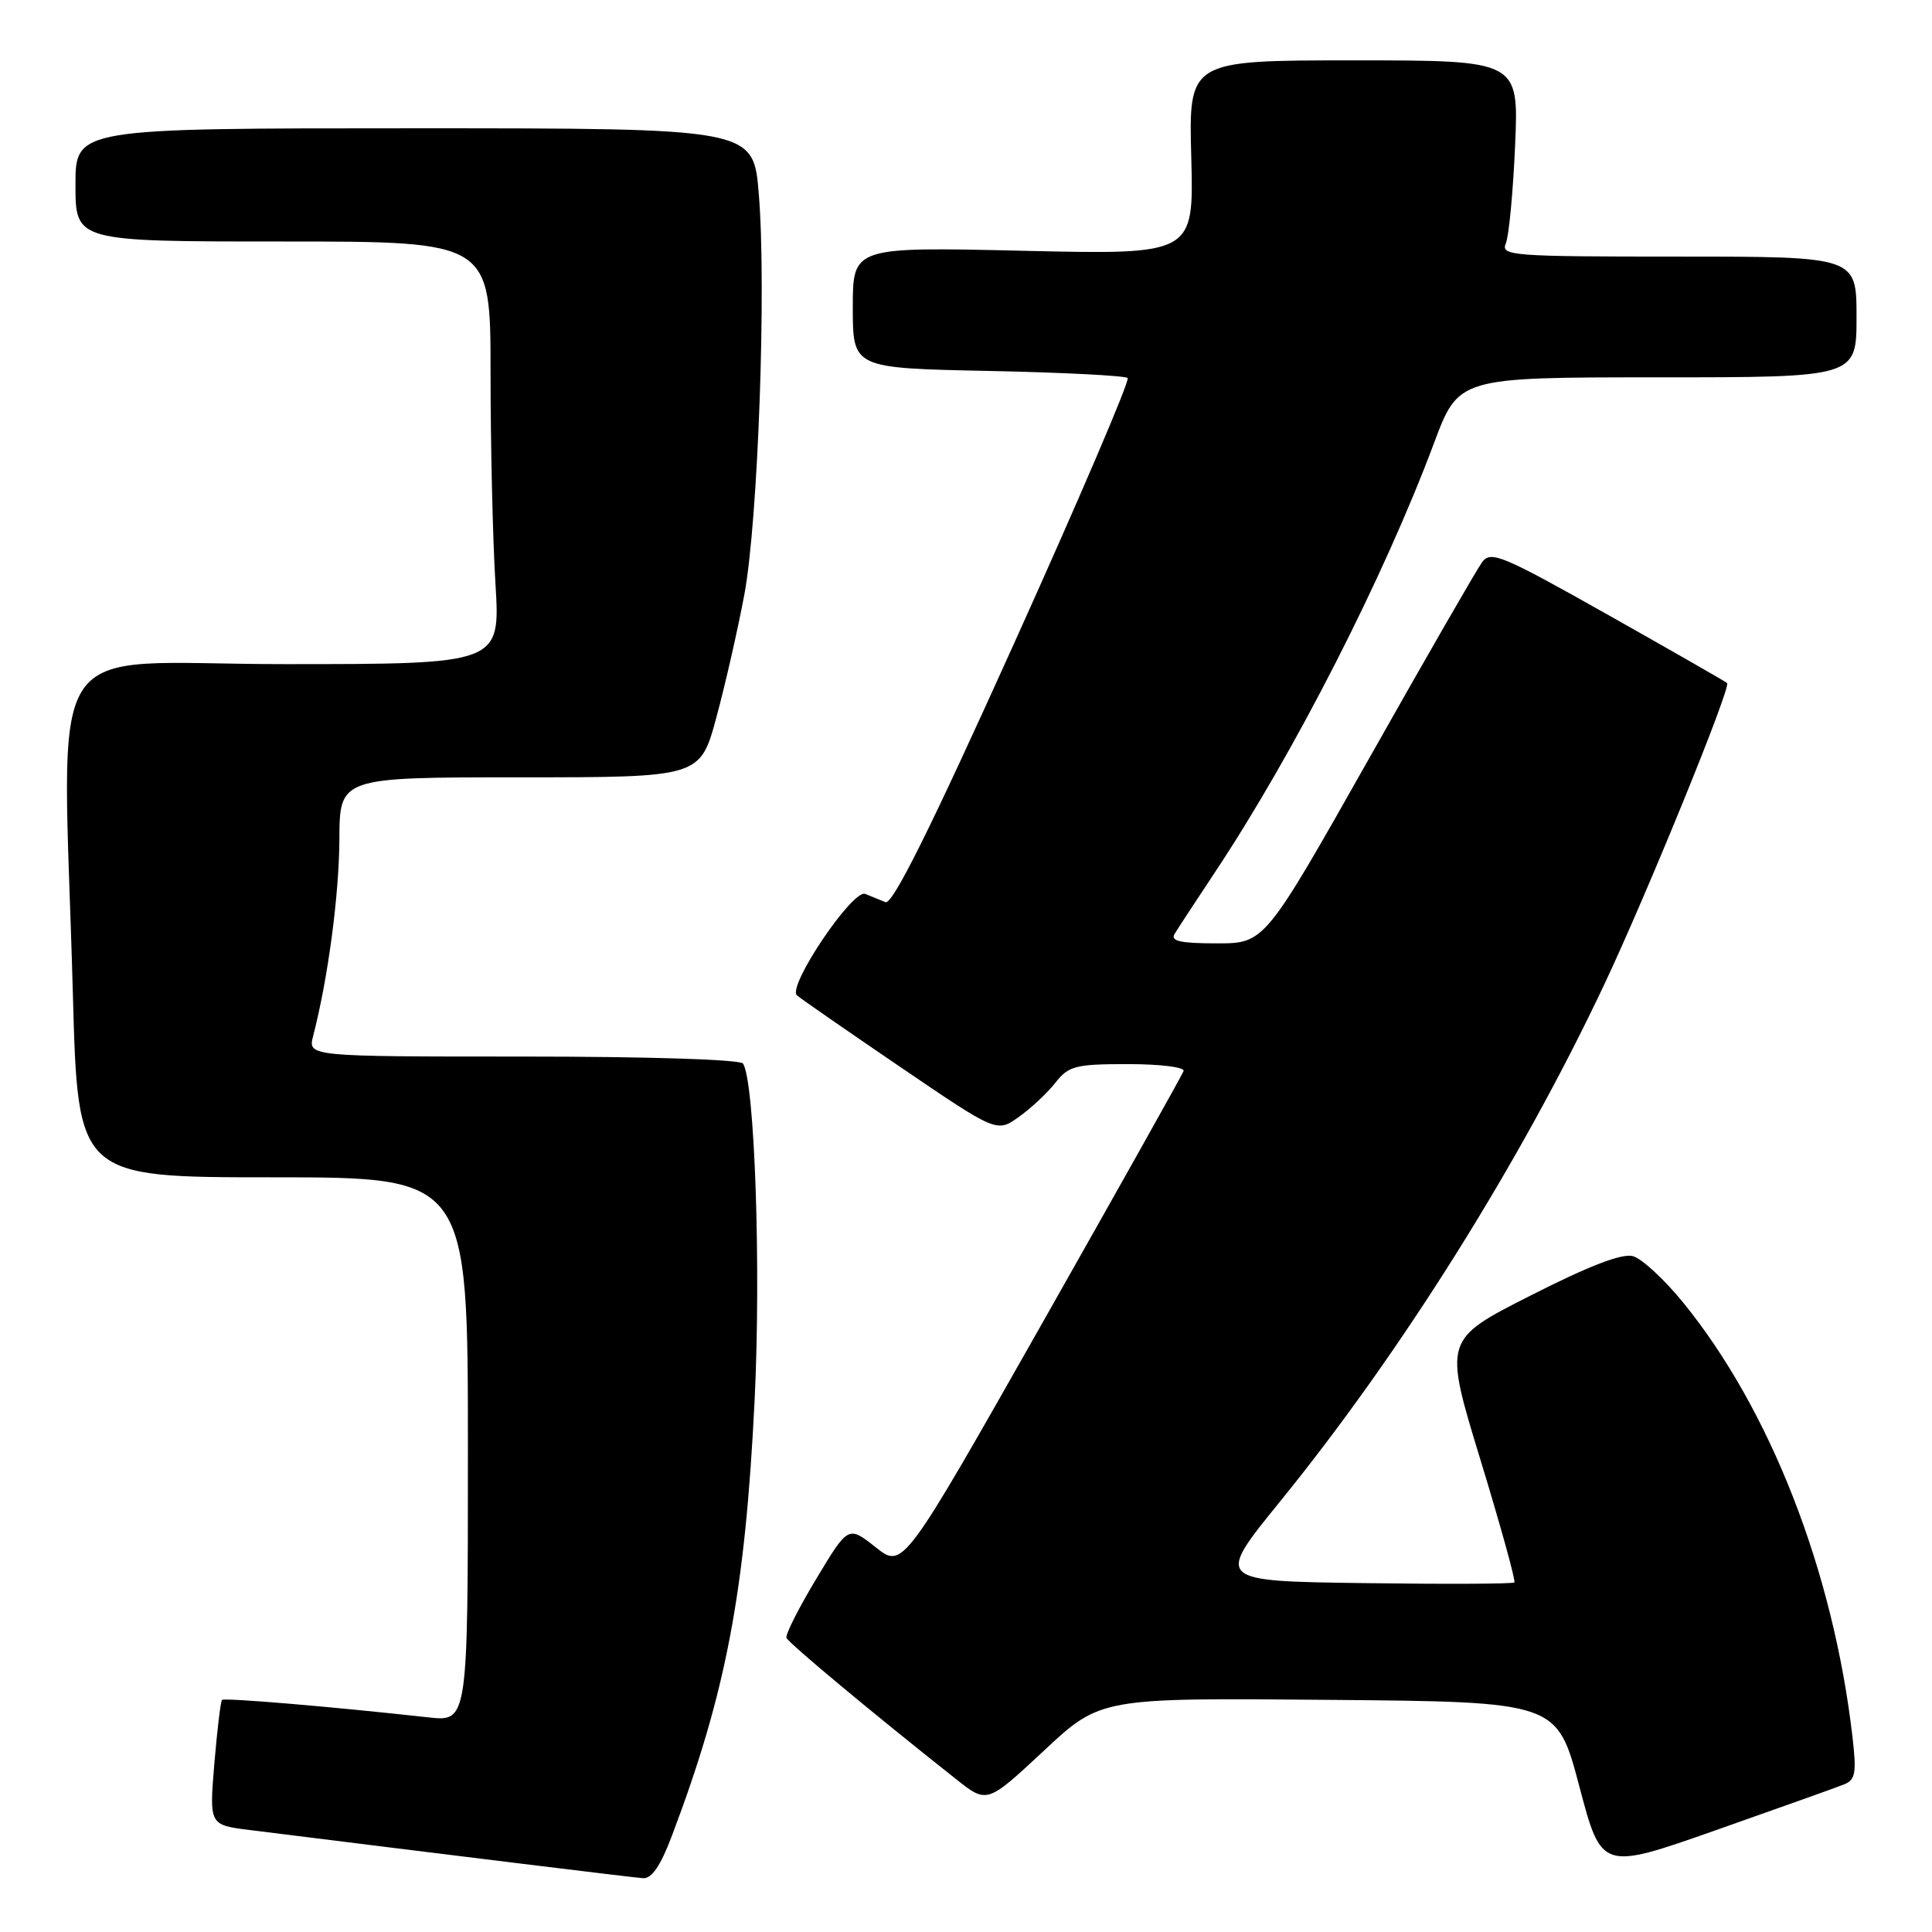 <?xml version="1.0" encoding="UTF-8" standalone="no"?>
<!DOCTYPE svg PUBLIC "-//W3C//DTD SVG 1.1//EN" "http://www.w3.org/Graphics/SVG/1.1/DTD/svg11.dtd" >
<svg xmlns="http://www.w3.org/2000/svg" xmlns:xlink="http://www.w3.org/1999/xlink" version="1.1" viewBox="0 0 256 256">
 <g >
 <path fill="currentColor"
d=" M 89.03 243.25 C 96.21 224.29 98.74 210.97 99.99 185.54 C 100.85 168.00 100.01 143.44 98.46 140.93 C 98.12 140.39 85.93 140.00 69.33 140.00 C 40.78 140.00 40.78 140.00 41.50 137.25 C 43.46 129.66 44.93 118.64 44.97 111.25 C 45.00 103.00 45.00 103.00 68.89 103.00 C 92.78 103.00 92.78 103.00 94.93 95.03 C 96.12 90.64 97.78 83.33 98.63 78.78 C 100.45 69.03 101.57 37.96 100.54 25.64 C 99.82 17.00 99.82 17.00 54.91 17.00 C 10.00 17.00 10.00 17.00 10.00 24.50 C 10.00 32.00 10.00 32.00 37.50 32.00 C 65.00 32.00 65.00 32.00 65.00 49.34 C 65.00 58.88 65.29 71.48 65.65 77.34 C 66.30 88.00 66.30 88.00 37.65 88.00 C 4.97 88.00 8.32 82.75 9.66 131.84 C 10.32 156.00 10.32 156.00 36.16 156.00 C 62.00 156.00 62.00 156.00 62.00 192.07 C 62.00 228.14 62.00 228.14 56.75 227.56 C 44.06 226.15 29.73 224.94 29.42 225.25 C 29.23 225.43 28.78 229.24 28.40 233.70 C 27.73 241.82 27.73 241.82 33.11 242.49 C 59.93 245.84 83.80 248.77 85.18 248.87 C 86.35 248.96 87.52 247.26 89.03 243.25 Z  M 244.31 236.46 C 245.86 235.84 246.02 234.97 245.46 230.12 C 242.91 208.14 234.56 186.75 223.00 172.56 C 220.53 169.53 217.55 166.77 216.38 166.45 C 214.95 166.04 210.57 167.72 202.78 171.68 C 191.30 177.50 191.30 177.50 196.16 193.41 C 198.83 202.16 200.86 209.48 200.66 209.68 C 200.45 209.88 191.46 209.92 180.67 209.77 C 161.05 209.50 161.05 209.50 169.58 199.00 C 185.66 179.20 201.41 154.09 212.55 130.50 C 218.23 118.46 229.40 91.07 228.85 90.51 C 228.66 90.32 221.56 86.26 213.07 81.47 C 198.99 73.54 197.53 72.93 196.38 74.50 C 195.69 75.44 188.92 87.19 181.35 100.61 C 167.57 125.00 167.57 125.00 161.23 125.00 C 156.41 125.00 155.06 124.70 155.64 123.75 C 156.05 123.06 158.49 119.35 161.04 115.50 C 171.50 99.74 183.36 76.50 190.00 58.75 C 193.27 50.00 193.27 50.00 219.63 50.00 C 246.00 50.00 246.00 50.00 246.00 42.00 C 246.00 34.00 246.00 34.00 222.39 34.00 C 200.29 34.00 198.83 33.89 199.53 32.25 C 199.94 31.29 200.49 25.44 200.76 19.25 C 201.25 8.00 201.25 8.00 179.38 8.00 C 157.50 8.00 157.50 8.00 157.85 20.87 C 158.19 33.75 158.19 33.75 135.60 33.23 C 113.00 32.71 113.00 32.71 113.00 40.74 C 113.00 48.78 113.00 48.78 130.93 49.15 C 140.79 49.35 149.11 49.78 149.42 50.09 C 149.74 50.40 142.94 66.28 134.32 85.37 C 123.24 109.92 118.26 119.92 117.33 119.54 C 116.60 119.24 115.39 118.75 114.65 118.45 C 112.99 117.77 104.27 130.72 105.60 131.89 C 106.09 132.32 112.25 136.59 119.29 141.38 C 132.08 150.08 132.08 150.08 135.00 148.00 C 136.60 146.86 138.79 144.82 139.85 143.46 C 141.61 141.23 142.50 141.00 149.48 141.00 C 153.75 141.00 157.02 141.41 156.83 141.92 C 156.65 142.43 148.21 157.48 138.08 175.37 C 119.65 207.89 119.65 207.89 116.03 205.02 C 112.40 202.15 112.40 202.15 108.16 209.20 C 105.83 213.08 104.05 216.59 104.21 217.02 C 104.47 217.70 115.56 226.95 126.69 235.75 C 130.79 239.00 130.79 239.00 138.31 231.99 C 145.82 224.97 145.82 224.97 176.07 225.24 C 206.31 225.50 206.31 225.50 209.26 236.67 C 212.21 247.84 212.21 247.84 227.36 242.51 C 235.68 239.58 243.31 236.86 244.31 236.46 Z "/>
</g>
</svg>